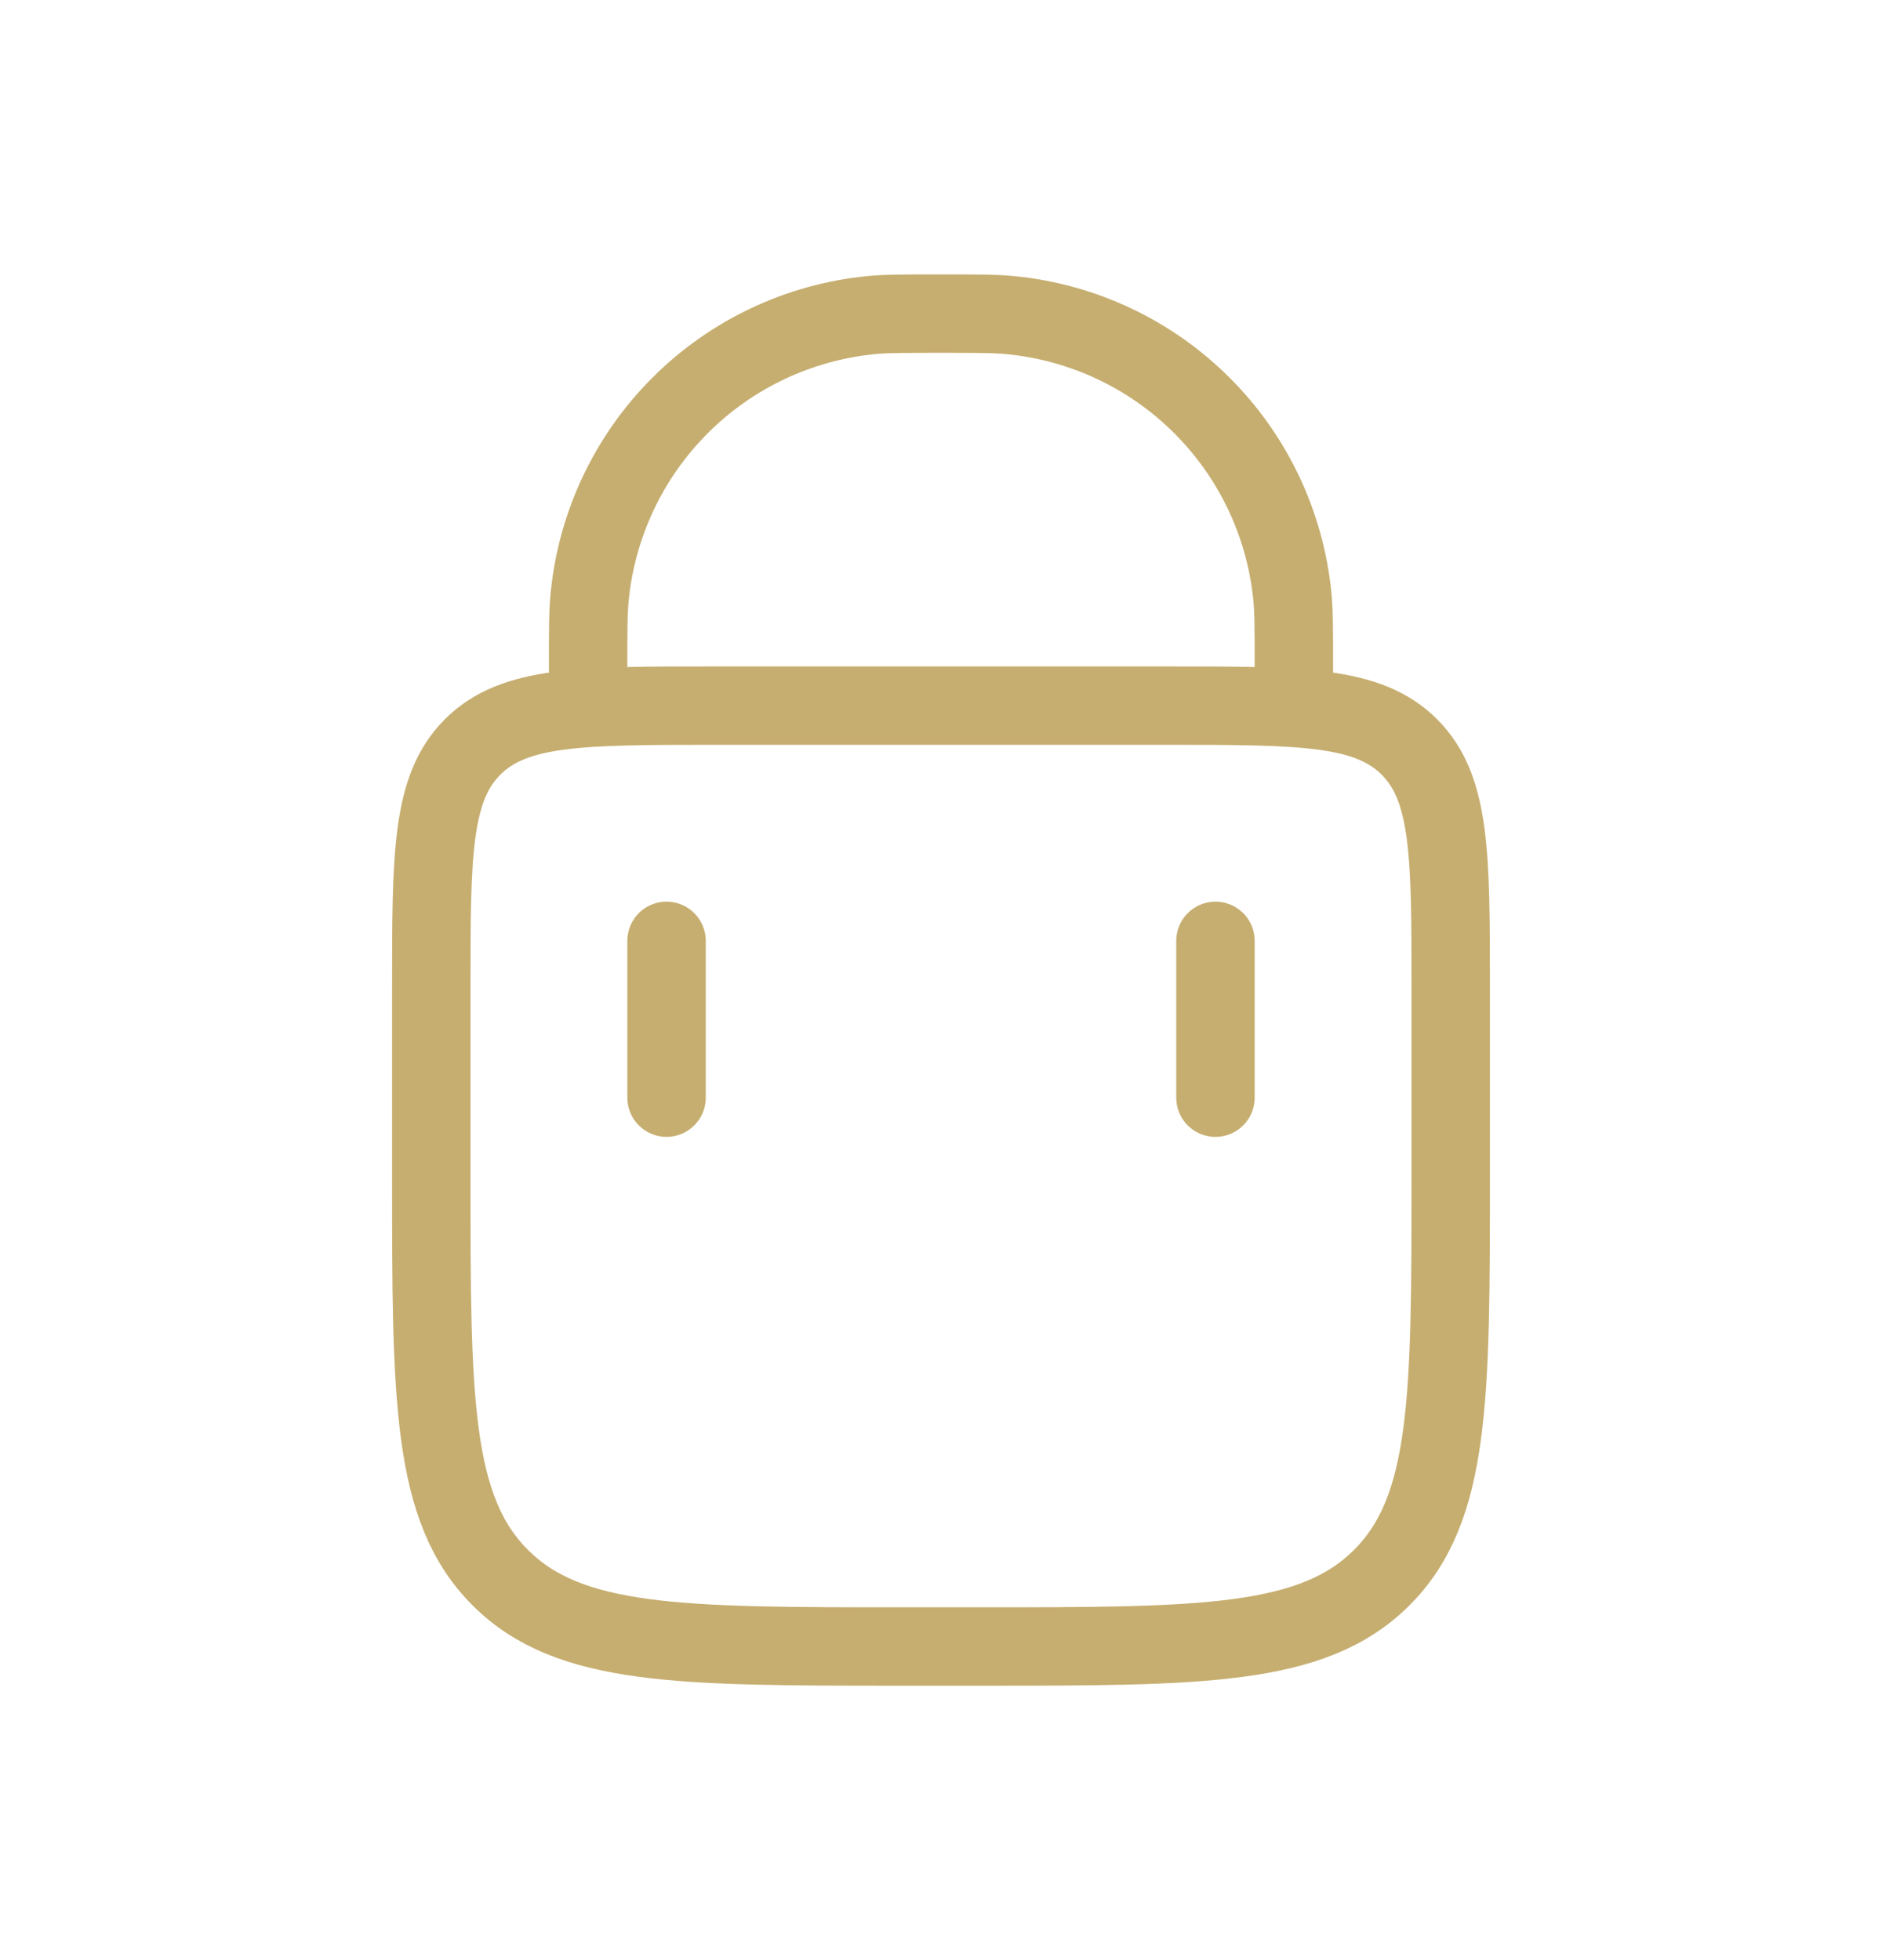 <svg width="24" height="25" viewBox="0 0 24 25" fill="none" xmlns="http://www.w3.org/2000/svg">
<path d="M7.5 9V8.5C7.5 8.036 7.5 7.803 7.52 7.608C7.611 6.687 8.018 5.826 8.672 5.172C9.326 4.517 10.187 4.11 11.108 4.019C11.303 4 11.536 4 12 4C12.464 4 12.697 4 12.892 4.02C13.813 4.111 14.674 4.518 15.328 5.172C15.983 5.826 16.39 6.687 16.481 7.608C16.5 7.803 16.5 8.036 16.5 8.5V9M15.5 14V12M8.5 14V12" stroke="#C6AE70" stroke-linecap="round"/>
<path d="M5.5 12.6C5.5 10.903 5.5 10.054 6.027 9.527C6.554 9 7.403 9 9.1 9H14.9C16.597 9 17.446 9 17.973 9.527C18.5 10.054 18.5 10.903 18.5 12.6V15C18.5 17.828 18.5 19.243 17.621 20.121C16.743 21 15.328 21 12.5 21H11.5C8.672 21 7.257 21 6.379 20.121C5.5 19.243 5.5 17.828 5.5 15V12.6Z" stroke="#C6AE70"/>
</svg>
